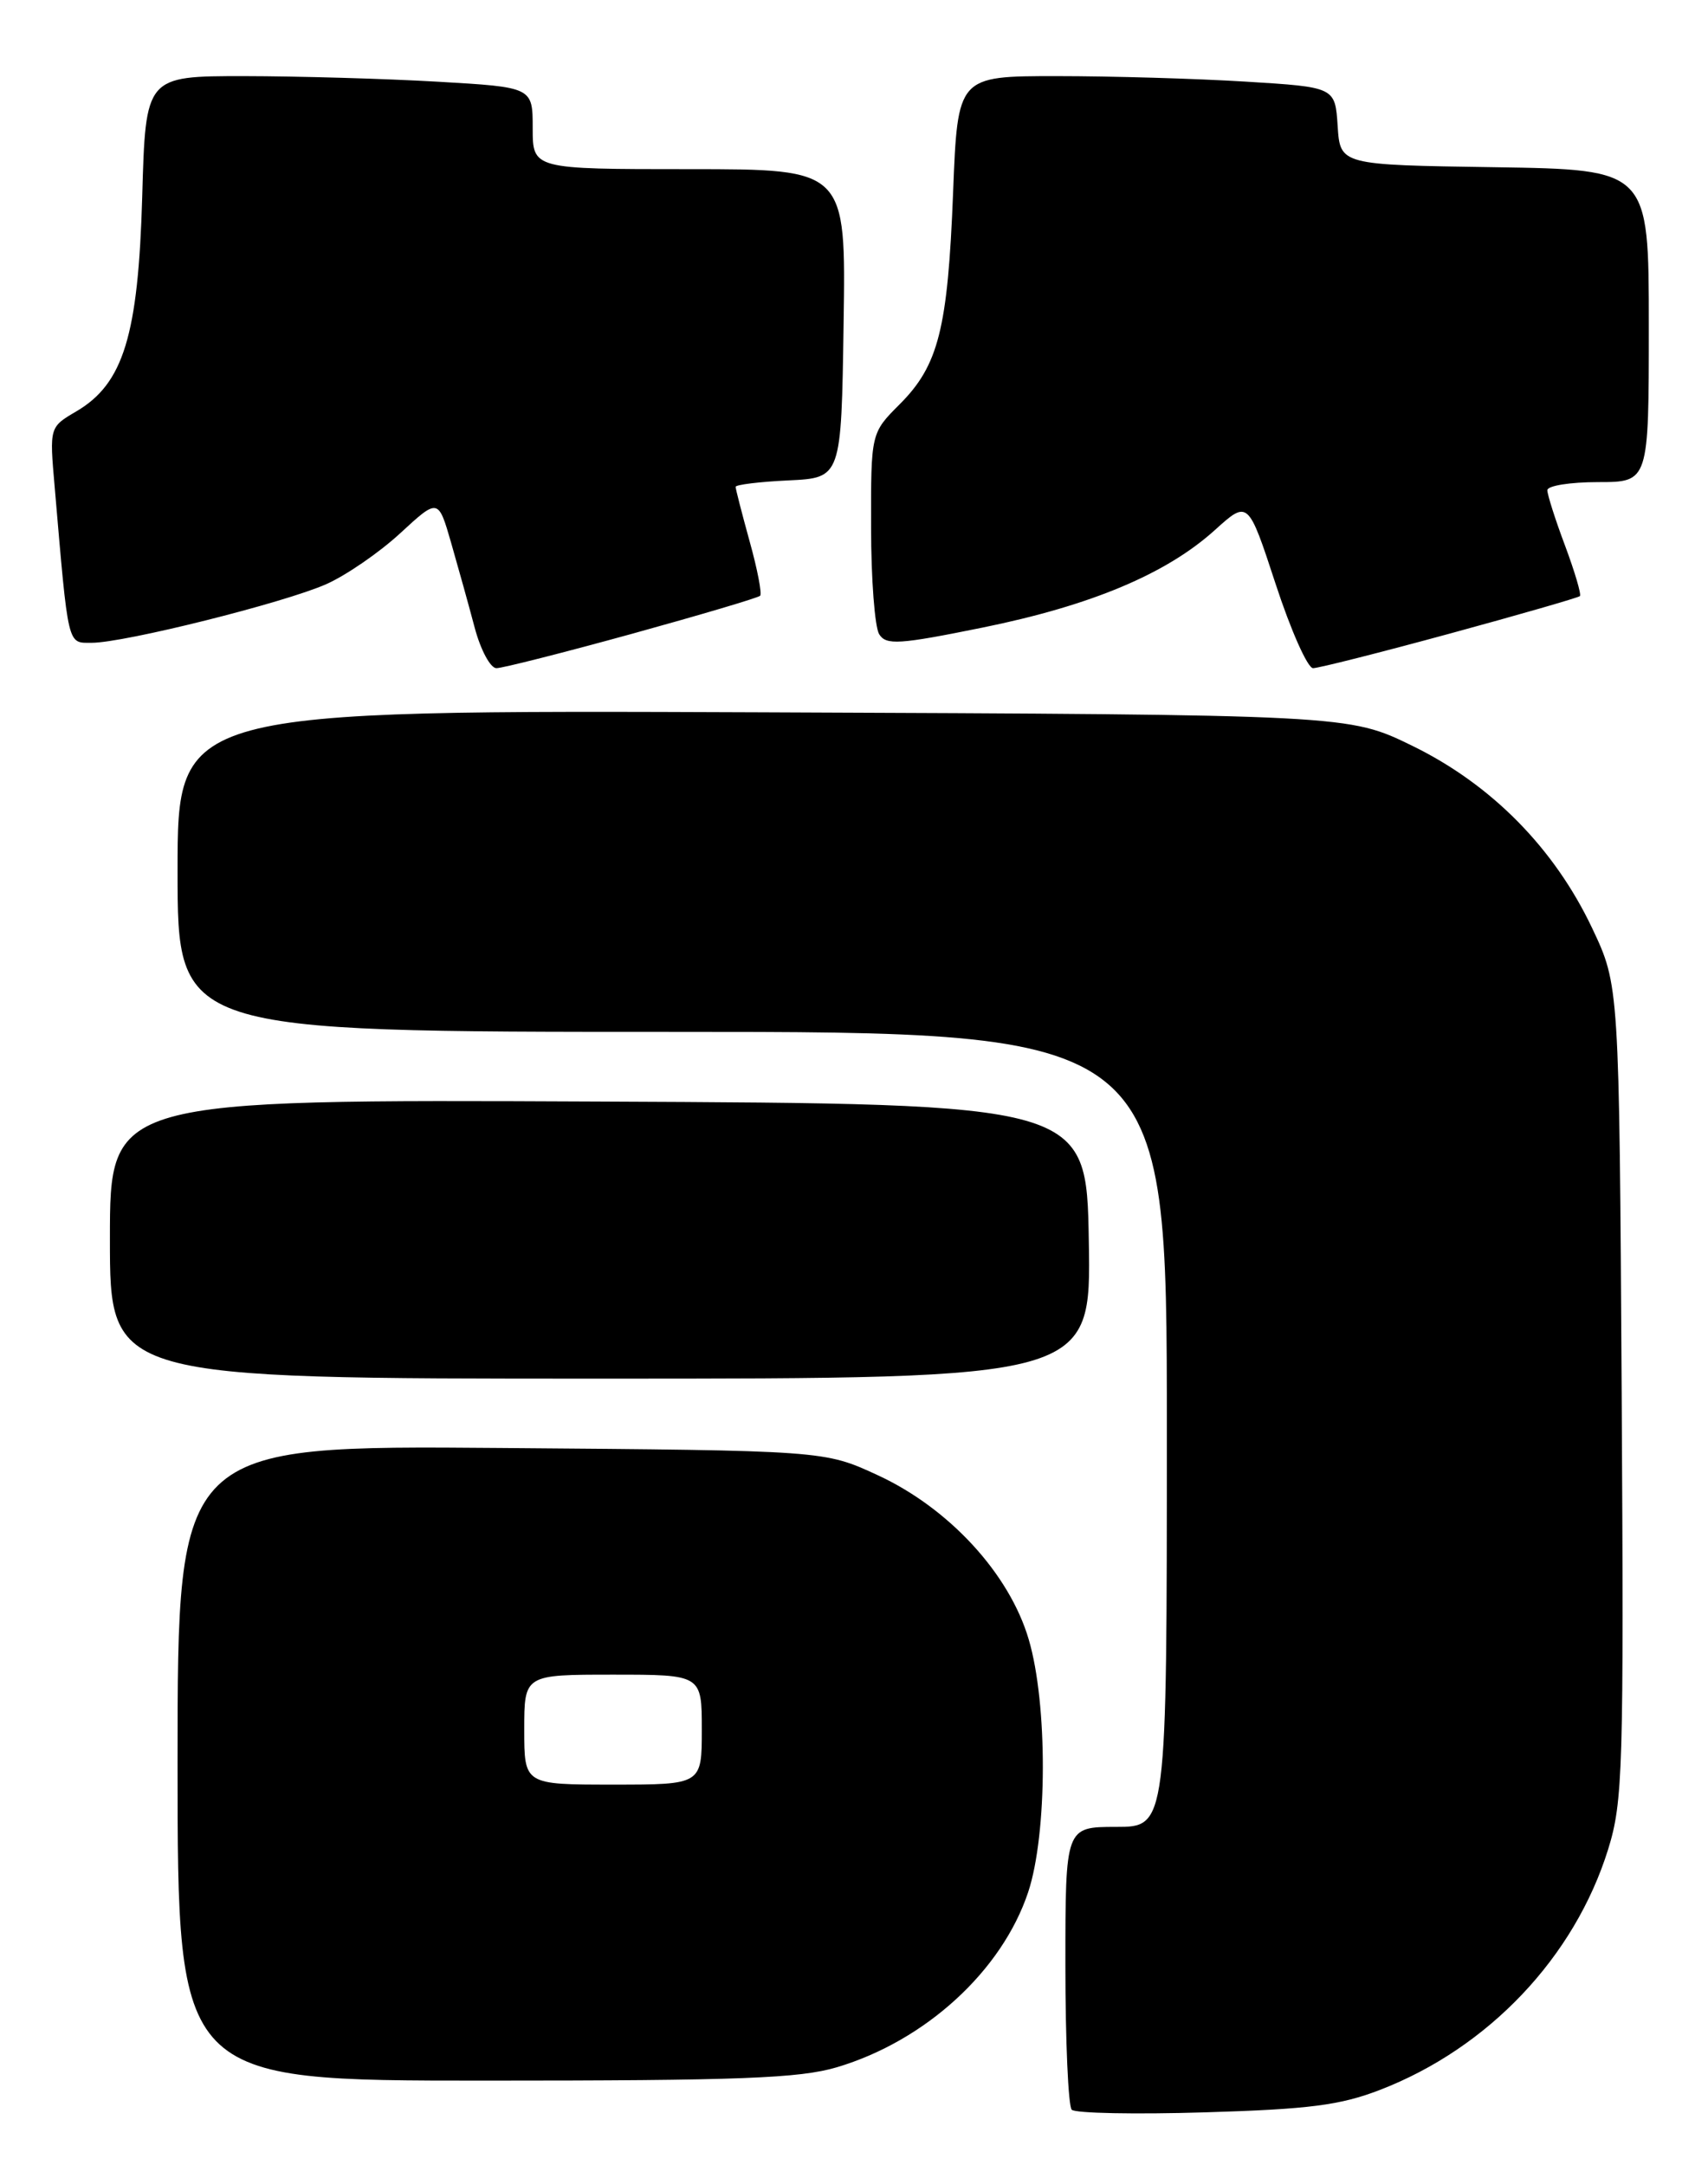 <?xml version="1.0" encoding="UTF-8" standalone="no"?>
<!DOCTYPE svg PUBLIC "-//W3C//DTD SVG 1.1//EN" "http://www.w3.org/Graphics/SVG/1.1/DTD/svg11.dtd" >
<svg xmlns="http://www.w3.org/2000/svg" xmlns:xlink="http://www.w3.org/1999/xlink" version="1.1" viewBox="0 0 202 256">
 <g >
 <path fill="currentColor"
d=" M 163.22 247.09 C 176.04 242.14 186.22 231.40 190.19 218.65 C 191.94 213.01 192.05 209.28 191.79 164.55 C 191.50 116.50 191.50 116.50 188.30 109.74 C 183.82 100.29 176.40 92.76 167.05 88.19 C 159.50 84.50 159.50 84.50 90.25 84.22 C 21.00 83.95 21.00 83.95 21.00 102.97 C 21.00 122.00 21.00 122.00 79.50 122.00 C 138.00 122.00 138.00 122.00 138.00 169.00 C 138.00 216.00 138.00 216.00 132.00 216.00 C 126.00 216.00 126.00 216.00 126.00 232.33 C 126.00 241.32 126.34 249.01 126.75 249.44 C 127.16 249.86 134.25 250.00 142.50 249.75 C 154.85 249.38 158.51 248.91 163.22 247.09 Z  M 98.97 244.42 C 109.45 241.30 118.50 233.02 121.60 223.71 C 123.88 216.82 123.92 201.45 121.66 193.82 C 119.37 186.05 112.23 178.30 103.79 174.41 C 97.50 171.50 97.50 171.50 59.25 171.20 C 21.00 170.89 21.00 170.89 21.00 208.45 C 21.00 246.00 21.00 246.00 57.32 246.00 C 87.55 246.00 94.53 245.73 98.97 244.42 Z  M 128.77 146.75 C 128.50 130.50 128.50 130.50 70.75 130.24 C 13.00 129.98 13.00 129.98 13.00 146.49 C 13.00 163.00 13.00 163.00 71.02 163.00 C 129.05 163.00 129.05 163.00 128.77 146.75 Z  M 74.73 74.94 C 82.84 72.70 89.66 70.68 89.90 70.44 C 90.13 70.20 89.58 67.31 88.66 64.02 C 87.75 60.72 87.00 57.82 87.00 57.56 C 87.00 57.31 89.81 56.96 93.25 56.80 C 99.50 56.50 99.50 56.50 99.77 38.25 C 100.05 20.00 100.05 20.00 81.52 20.00 C 63.00 20.00 63.00 20.00 63.00 15.15 C 63.00 10.31 63.00 10.31 51.75 9.66 C 45.56 9.30 35.26 9.01 28.86 9.00 C 17.22 9.00 17.22 9.00 16.82 23.25 C 16.35 39.66 14.60 45.36 9.04 48.63 C 5.85 50.50 5.85 50.50 6.46 57.50 C 8.11 76.70 7.94 76.00 10.85 76.00 C 14.70 76.00 33.59 71.28 38.58 69.07 C 40.93 68.03 44.87 65.32 47.34 63.04 C 51.83 58.90 51.83 58.90 53.36 64.20 C 54.20 67.12 55.46 71.64 56.15 74.25 C 56.85 76.86 58.00 79.00 58.71 79.00 C 59.42 79.00 66.63 77.17 74.73 74.94 Z  M 171.47 74.91 C 179.74 72.66 186.66 70.66 186.85 70.48 C 187.04 70.29 186.25 67.62 185.10 64.53 C 183.94 61.45 183.00 58.49 183.00 57.96 C 183.00 57.43 185.70 57.00 189.00 57.00 C 195.00 57.00 195.00 57.00 195.00 38.52 C 195.00 20.05 195.00 20.05 176.75 19.77 C 158.50 19.50 158.50 19.50 158.20 14.90 C 157.90 10.30 157.90 10.30 147.30 9.65 C 141.46 9.29 131.42 9.00 124.97 9.00 C 113.26 9.00 113.26 9.00 112.72 22.75 C 112.09 38.87 111.00 43.20 106.40 47.80 C 103.00 51.20 103.00 51.20 103.02 62.35 C 103.02 68.48 103.46 74.17 103.98 74.99 C 104.80 76.30 106.31 76.21 116.21 74.20 C 129.01 71.60 137.94 67.86 143.68 62.67 C 147.61 59.12 147.61 59.12 150.87 69.06 C 152.66 74.53 154.65 79.00 155.29 79.00 C 155.93 79.00 163.21 77.16 171.47 74.91 Z  M 62.00 204.50 C 62.00 198.00 62.00 198.00 72.50 198.00 C 83.00 198.00 83.00 198.00 83.00 204.50 C 83.00 211.00 83.00 211.00 72.50 211.00 C 62.00 211.00 62.00 211.00 62.00 204.50 Z "/>
</g>
</svg>